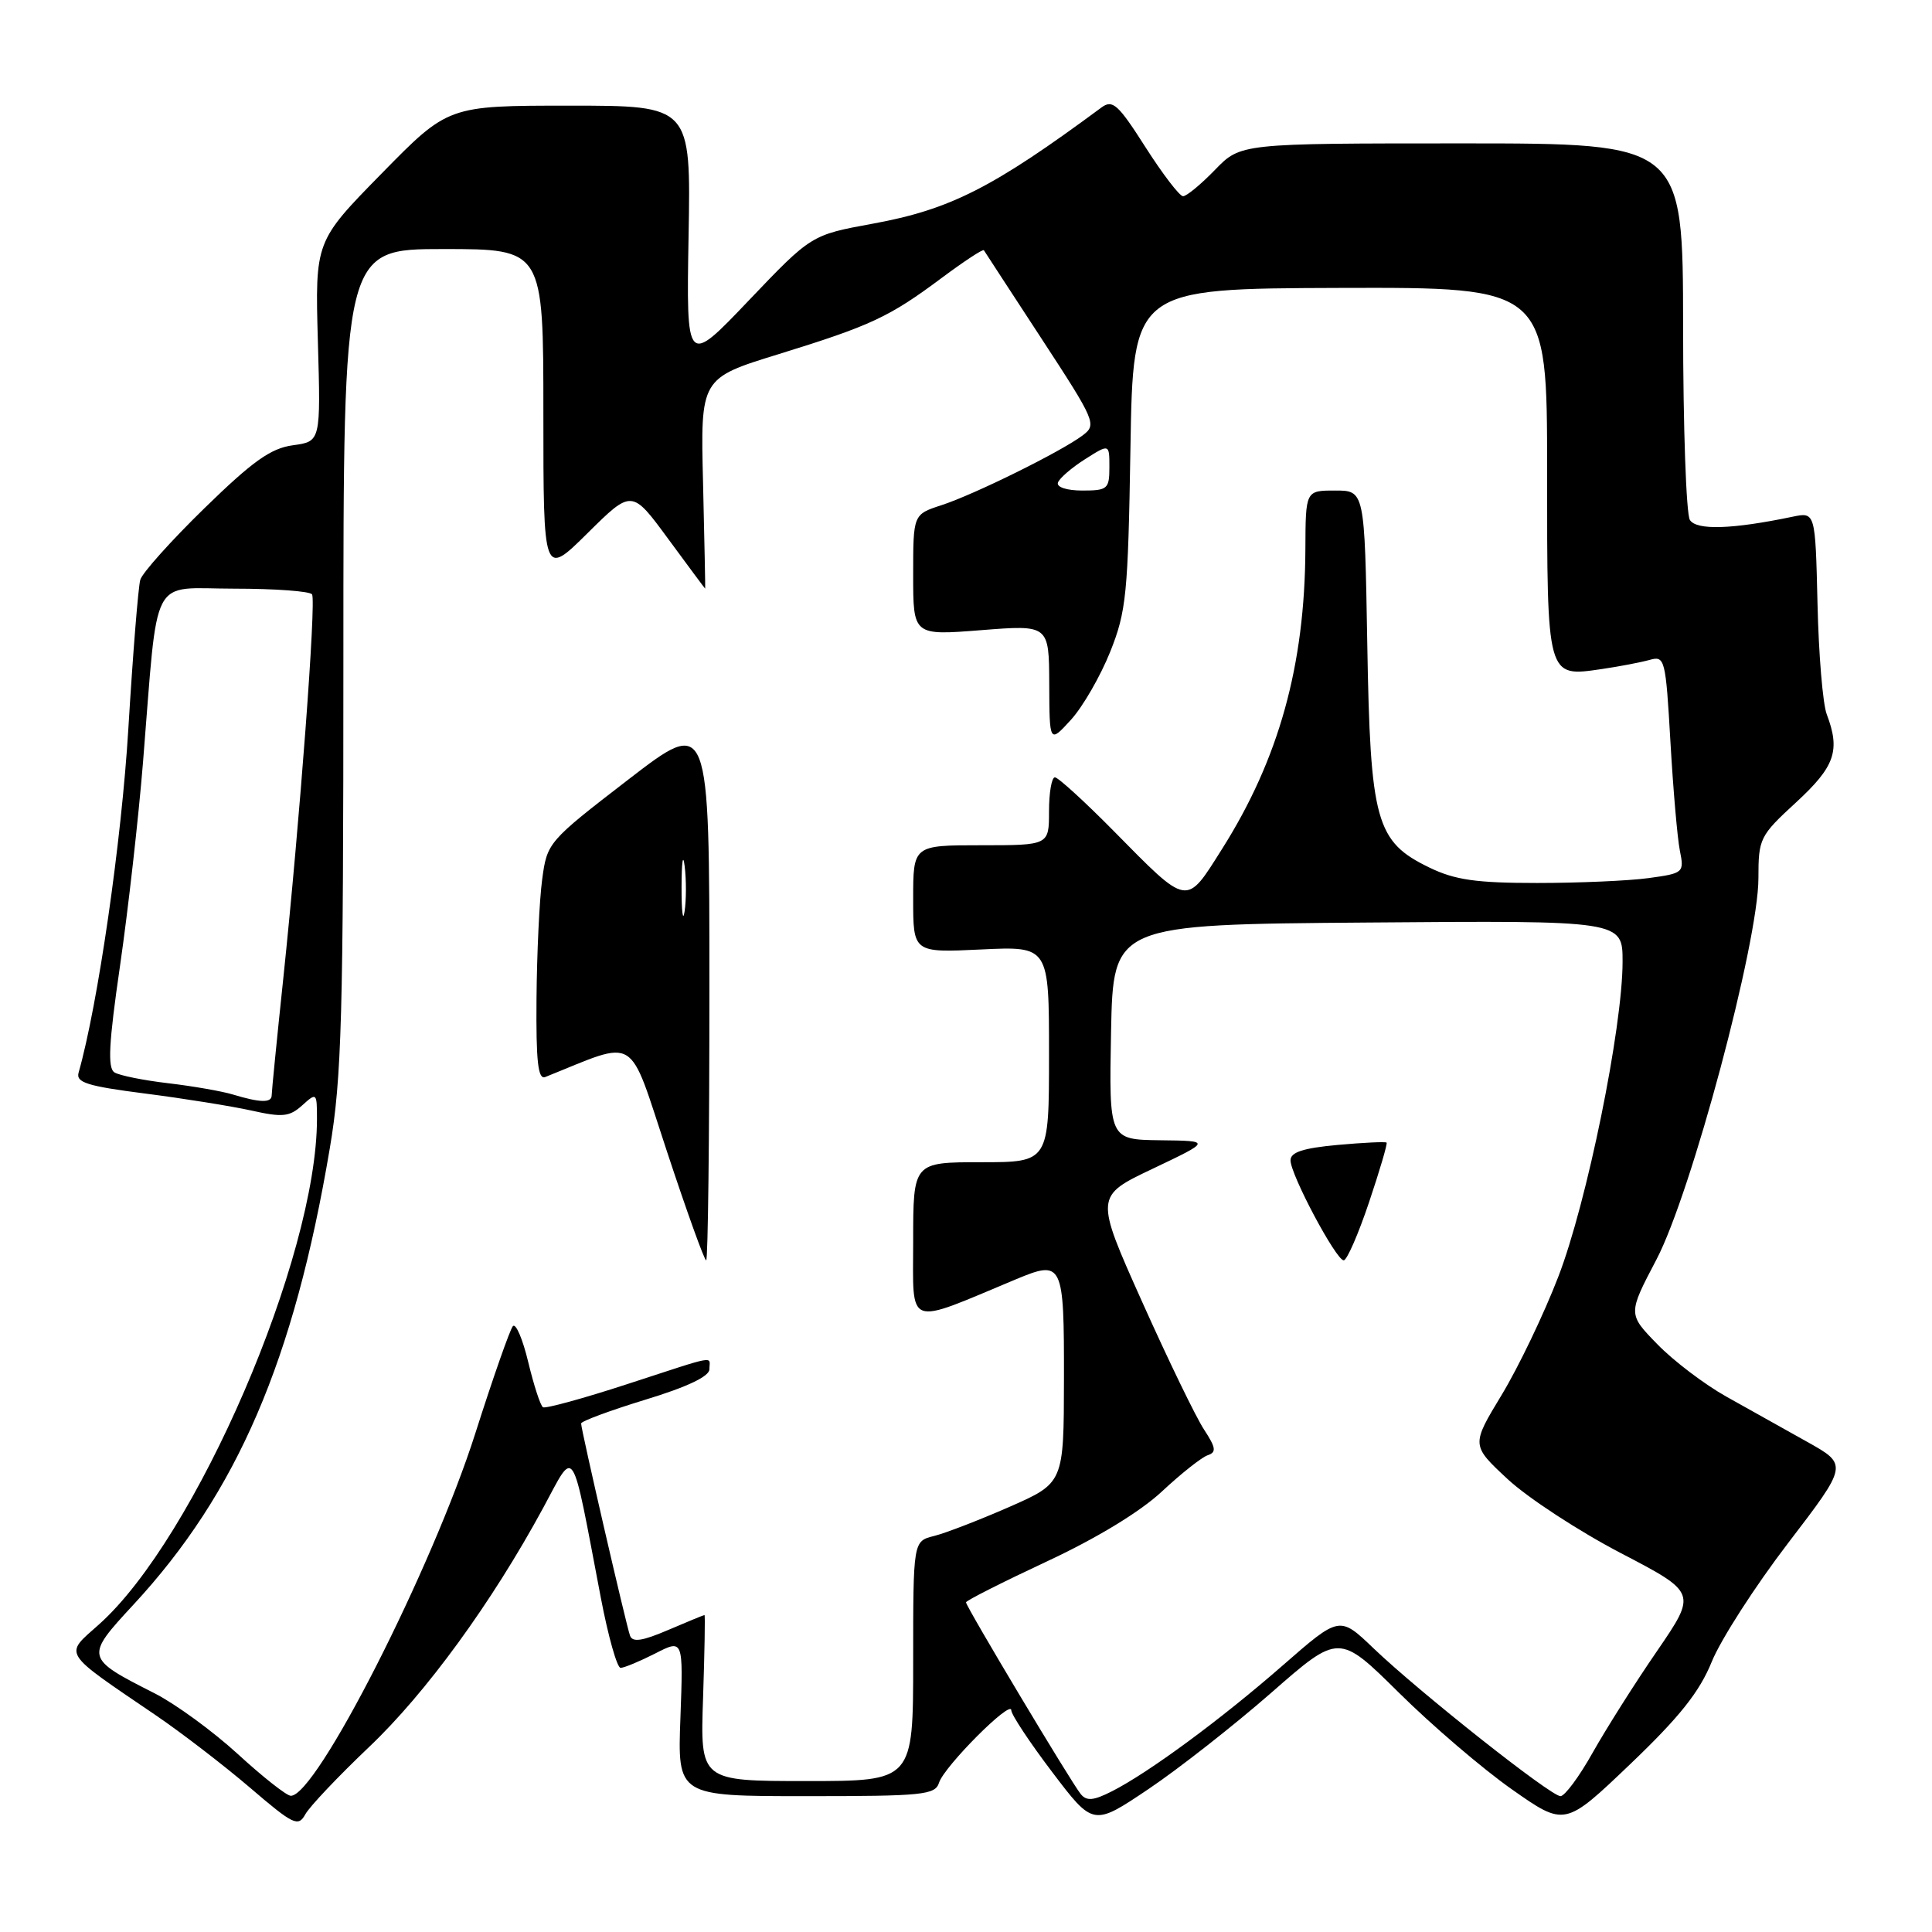 <?xml version="1.0" encoding="UTF-8" standalone="no"?>
<!DOCTYPE svg PUBLIC "-//W3C//DTD SVG 1.1//EN" "http://www.w3.org/Graphics/SVG/1.1/DTD/svg11.dtd" >
<svg xmlns="http://www.w3.org/2000/svg" xmlns:xlink="http://www.w3.org/1999/xlink" version="1.1" viewBox="0 0 256 256">
 <g >
 <path fill="currentColor"
d=" M 48.88 231.51 C 56.44 224.34 65.15 212.38 71.96 199.83 C 76.29 191.84 75.62 190.80 79.62 211.75 C 80.59 216.84 81.77 221.00 82.23 221.00 C 82.70 221.00 84.76 220.14 86.81 219.10 C 90.54 217.19 90.54 217.19 90.16 227.60 C 89.77 238.00 89.77 238.00 106.82 238.00 C 122.33 238.00 123.92 237.84 124.43 236.21 C 125.12 234.05 134.00 225.14 134.00 226.62 C 134.00 227.19 136.44 230.88 139.43 234.82 C 144.86 241.98 144.86 241.98 152.18 237.06 C 156.21 234.35 163.53 228.60 168.46 224.29 C 177.42 216.44 177.42 216.44 185.36 224.29 C 189.72 228.61 196.45 234.37 200.32 237.09 C 207.35 242.03 207.35 242.03 216.01 233.76 C 222.54 227.52 225.19 224.20 226.82 220.18 C 228.01 217.25 232.56 210.18 236.93 204.47 C 244.88 194.08 244.88 194.08 239.44 191.04 C 236.45 189.37 231.64 186.68 228.75 185.06 C 225.86 183.44 221.74 180.32 219.60 178.11 C 215.70 174.11 215.70 174.11 219.49 166.89 C 224.10 158.11 233.00 124.84 233.00 116.37 C 233.00 111.10 233.17 110.75 238.00 106.31 C 243.15 101.56 243.88 99.46 242.05 94.64 C 241.53 93.28 240.98 86.69 240.83 80.00 C 240.54 67.84 240.54 67.84 237.52 68.47 C 229.52 70.14 224.80 70.29 223.92 68.90 C 223.43 68.13 223.02 56.59 223.02 43.25 C 223.00 19.00 223.00 19.00 193.70 19.00 C 164.39 19.00 164.39 19.00 161.00 22.50 C 159.13 24.43 157.23 26.00 156.76 26.00 C 156.30 26.00 154.06 23.07 151.78 19.50 C 148.15 13.80 147.42 13.15 145.94 14.25 C 131.54 24.90 125.91 27.76 115.64 29.64 C 107.50 31.13 107.50 31.13 99.22 39.81 C 90.94 48.50 90.94 48.50 91.24 31.25 C 91.55 14.00 91.55 14.00 75.46 14.00 C 59.38 14.00 59.38 14.00 50.57 22.99 C 41.75 31.98 41.75 31.98 42.12 45.24 C 42.50 58.50 42.50 58.50 38.81 59.00 C 35.88 59.40 33.49 61.10 27.11 67.32 C 22.70 71.62 18.87 75.89 18.59 76.82 C 18.32 77.74 17.61 86.60 17.01 96.50 C 16.11 111.46 12.97 133.15 10.42 142.11 C 10.03 143.44 11.52 143.91 19.23 144.90 C 24.33 145.55 30.66 146.57 33.30 147.15 C 37.44 148.08 38.36 147.98 40.05 146.46 C 41.95 144.74 42.00 144.78 42.00 148.26 C 42.00 166.59 25.94 203.82 13.10 215.26 C 8.47 219.38 8.04 218.71 20.67 227.30 C 24.06 229.61 29.67 233.92 33.13 236.88 C 38.90 241.82 39.51 242.11 40.46 240.40 C 41.03 239.37 44.82 235.37 48.88 231.51 Z  M 143.20 237.72 C 141.94 236.18 128.00 212.88 128.00 212.32 C 128.00 212.09 132.81 209.66 138.69 206.91 C 145.34 203.81 151.12 200.29 153.98 197.61 C 156.52 195.24 159.24 193.09 160.02 192.83 C 161.21 192.43 161.12 191.84 159.54 189.42 C 158.48 187.82 154.79 180.20 151.34 172.50 C 145.07 158.50 145.07 158.50 152.79 154.84 C 160.50 151.17 160.50 151.17 153.72 151.09 C 146.95 151.00 146.95 151.00 147.22 136.75 C 147.50 122.50 147.50 122.50 181.25 122.24 C 215.00 121.97 215.00 121.97 215.00 127.42 C 215.00 136.17 210.27 159.39 206.48 169.18 C 204.58 174.12 201.20 181.16 198.98 184.83 C 194.94 191.50 194.94 191.50 199.78 196.00 C 202.44 198.47 209.17 202.87 214.74 205.78 C 224.85 211.05 224.85 211.05 219.56 218.78 C 216.64 223.02 212.81 229.09 211.03 232.25 C 209.26 235.41 207.34 238.00 206.77 238.00 C 205.48 238.00 188.12 224.26 182.00 218.41 C 177.50 214.10 177.50 214.10 170.00 220.65 C 161.76 227.85 152.24 234.86 147.35 237.35 C 144.89 238.60 143.98 238.68 143.20 237.72 Z  M 181.40 159.32 C 182.82 155.10 183.87 151.53 183.73 151.40 C 183.59 151.26 180.67 151.40 177.24 151.71 C 172.67 152.13 171.00 152.67 171.00 153.75 C 171.00 155.65 177.04 167.00 178.05 167.00 C 178.47 167.00 179.98 163.55 181.40 159.32 Z  M 31.50 232.41 C 28.20 229.39 23.25 225.78 20.50 224.38 C 11.25 219.69 11.23 219.60 17.68 212.63 C 31.43 197.78 38.96 180.29 43.70 152.16 C 45.28 142.81 45.50 134.84 45.50 87.25 C 45.50 33.00 45.50 33.00 58.75 33.00 C 72.00 33.00 72.00 33.00 72.00 54.72 C 72.00 76.44 72.00 76.44 77.86 70.64 C 83.72 64.84 83.72 64.84 88.55 71.42 C 91.21 75.04 93.41 78.00 93.44 78.00 C 93.47 78.00 93.34 71.73 93.16 64.06 C 92.81 50.12 92.81 50.12 103.16 46.93 C 115.42 43.14 117.81 42.03 124.83 36.79 C 127.76 34.61 130.25 32.97 130.37 33.16 C 130.48 33.35 133.92 38.61 138.00 44.86 C 145.17 55.83 145.35 56.27 143.46 57.69 C 140.59 59.85 129.09 65.53 124.75 66.94 C 121.00 68.16 121.00 68.16 121.00 76.18 C 121.00 84.21 121.00 84.21 130.00 83.50 C 139.00 82.79 139.00 82.79 139.03 90.64 C 139.06 98.50 139.06 98.50 141.92 95.36 C 143.49 93.63 145.82 89.58 147.11 86.36 C 149.25 81.00 149.47 78.71 149.79 59.37 C 150.14 38.24 150.14 38.24 177.57 38.15 C 205.00 38.07 205.00 38.07 205.00 62.41 C 205.00 90.01 204.92 89.72 212.26 88.65 C 214.59 88.31 217.44 87.76 218.59 87.44 C 220.60 86.87 220.71 87.30 221.34 98.28 C 221.70 104.57 222.26 111.06 222.59 112.71 C 223.18 115.63 223.08 115.72 218.46 116.35 C 215.85 116.71 209.20 117.00 203.68 117.00 C 195.60 117.00 192.80 116.60 189.41 114.96 C 182.30 111.52 181.57 108.89 181.17 85.25 C 180.82 65.00 180.82 65.00 176.91 65.00 C 173.00 65.00 173.00 65.00 172.97 72.75 C 172.90 88.19 169.46 100.57 161.93 112.49 C 157.10 120.14 157.53 120.21 147.53 110.07 C 143.69 106.18 140.20 103.00 139.78 103.00 C 139.35 103.00 139.00 105.03 139.00 107.50 C 139.00 112.00 139.00 112.00 130.00 112.00 C 121.00 112.00 121.00 112.00 121.00 119.12 C 121.00 126.24 121.00 126.24 130.00 125.81 C 139.00 125.38 139.00 125.38 139.00 139.69 C 139.00 154.00 139.00 154.00 130.00 154.00 C 121.00 154.00 121.00 154.00 121.00 164.49 C 121.00 176.09 119.88 175.67 134.65 169.50 C 140.82 166.93 141.00 167.31 140.98 182.72 C 140.96 196.50 140.96 196.50 133.73 199.68 C 129.75 201.42 125.26 203.16 123.75 203.53 C 121.00 204.22 121.00 204.22 121.00 220.11 C 121.00 236.00 121.00 236.00 106.89 236.00 C 92.78 236.00 92.78 236.00 93.16 225.00 C 93.36 218.95 93.45 214.00 93.35 214.00 C 93.25 214.00 91.09 214.89 88.54 215.98 C 85.11 217.45 83.81 217.65 83.48 216.73 C 82.96 215.29 77.00 189.44 77.00 188.62 C 77.00 188.32 80.83 186.90 85.50 185.47 C 91.03 183.79 94.00 182.38 94.00 181.44 C 94.00 179.67 95.34 179.42 83.03 183.43 C 77.27 185.31 72.28 186.67 71.95 186.47 C 71.61 186.26 70.74 183.58 70.00 180.51 C 69.27 177.45 68.35 175.29 67.96 175.72 C 67.58 176.15 65.34 182.52 63.00 189.87 C 57.26 207.88 41.87 238.11 38.52 237.95 C 37.96 237.93 34.80 235.44 31.50 232.41 Z  M 94.00 131.01 C 94.00 95.02 94.00 95.02 83.25 103.30 C 72.61 111.50 72.49 111.64 71.84 116.54 C 71.47 119.27 71.14 126.39 71.09 132.36 C 71.02 140.67 71.29 143.10 72.25 142.71 C 84.68 137.73 83.15 136.79 88.38 152.59 C 91.00 160.52 93.33 167.00 93.57 167.00 C 93.81 167.00 94.00 150.80 94.00 131.01 Z  M 30.83 145.02 C 29.36 144.58 25.50 143.91 22.26 143.53 C 19.02 143.15 15.83 142.51 15.17 142.10 C 14.24 141.53 14.41 138.25 15.91 127.93 C 16.98 120.54 18.35 108.42 18.95 101.00 C 21.01 75.56 19.73 78.00 31.03 78.00 C 36.45 78.00 41.09 78.34 41.35 78.76 C 41.91 79.66 39.72 108.82 37.54 129.62 C 36.69 137.67 36.00 144.65 36.00 145.13 C 36.00 146.16 34.49 146.13 30.83 145.02 Z  M 140.18 63.95 C 140.38 63.37 141.99 61.98 143.77 60.85 C 147.00 58.80 147.00 58.80 147.00 61.90 C 147.00 64.79 146.76 65.00 143.42 65.00 C 141.36 65.00 139.98 64.55 140.18 63.95 Z  M 90.31 117.50 C 90.32 114.20 90.50 112.97 90.72 114.77 C 90.95 116.57 90.94 119.27 90.71 120.77 C 90.49 122.27 90.30 120.80 90.31 117.50 Z "/>
</g>
</svg>